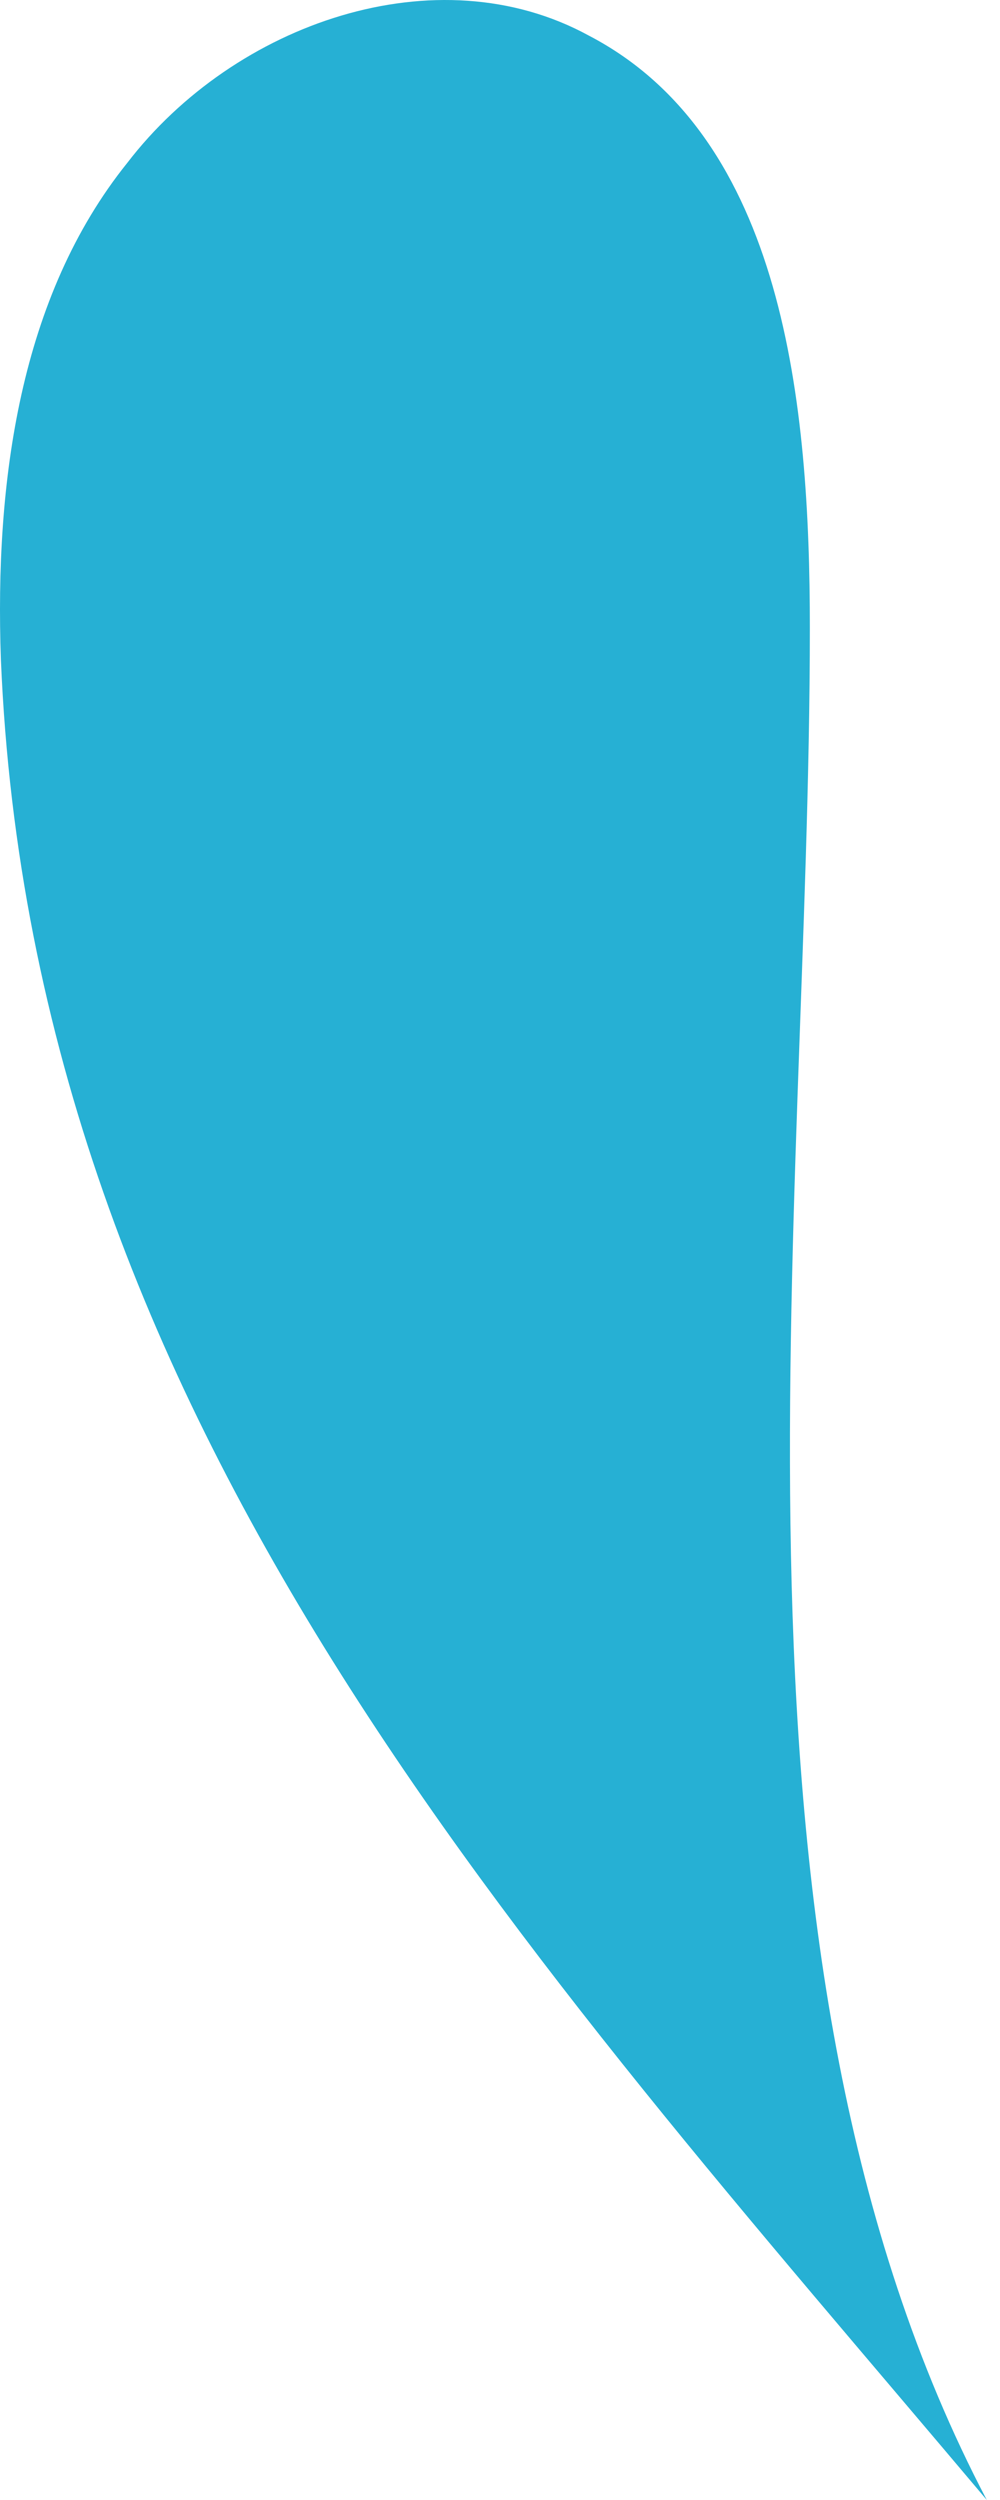 <svg width="20" height="50" viewBox="0 0 20 50" fill="none" xmlns="http://www.w3.org/2000/svg">
<g id="Group">
<path id="Vector" d="M0.018 13.191C-0.108 9.625 0.397 5.932 2.546 3.257C4.695 0.455 8.739 -0.946 11.773 0.71C15.691 2.748 16.197 8.097 16.197 12.555C16.197 24.527 14.048 39.174 19.736 50C10.509 39.047 0.65 28.475 0.018 13.191Z" fill="#26B0D4"/>
</g>
</svg>
